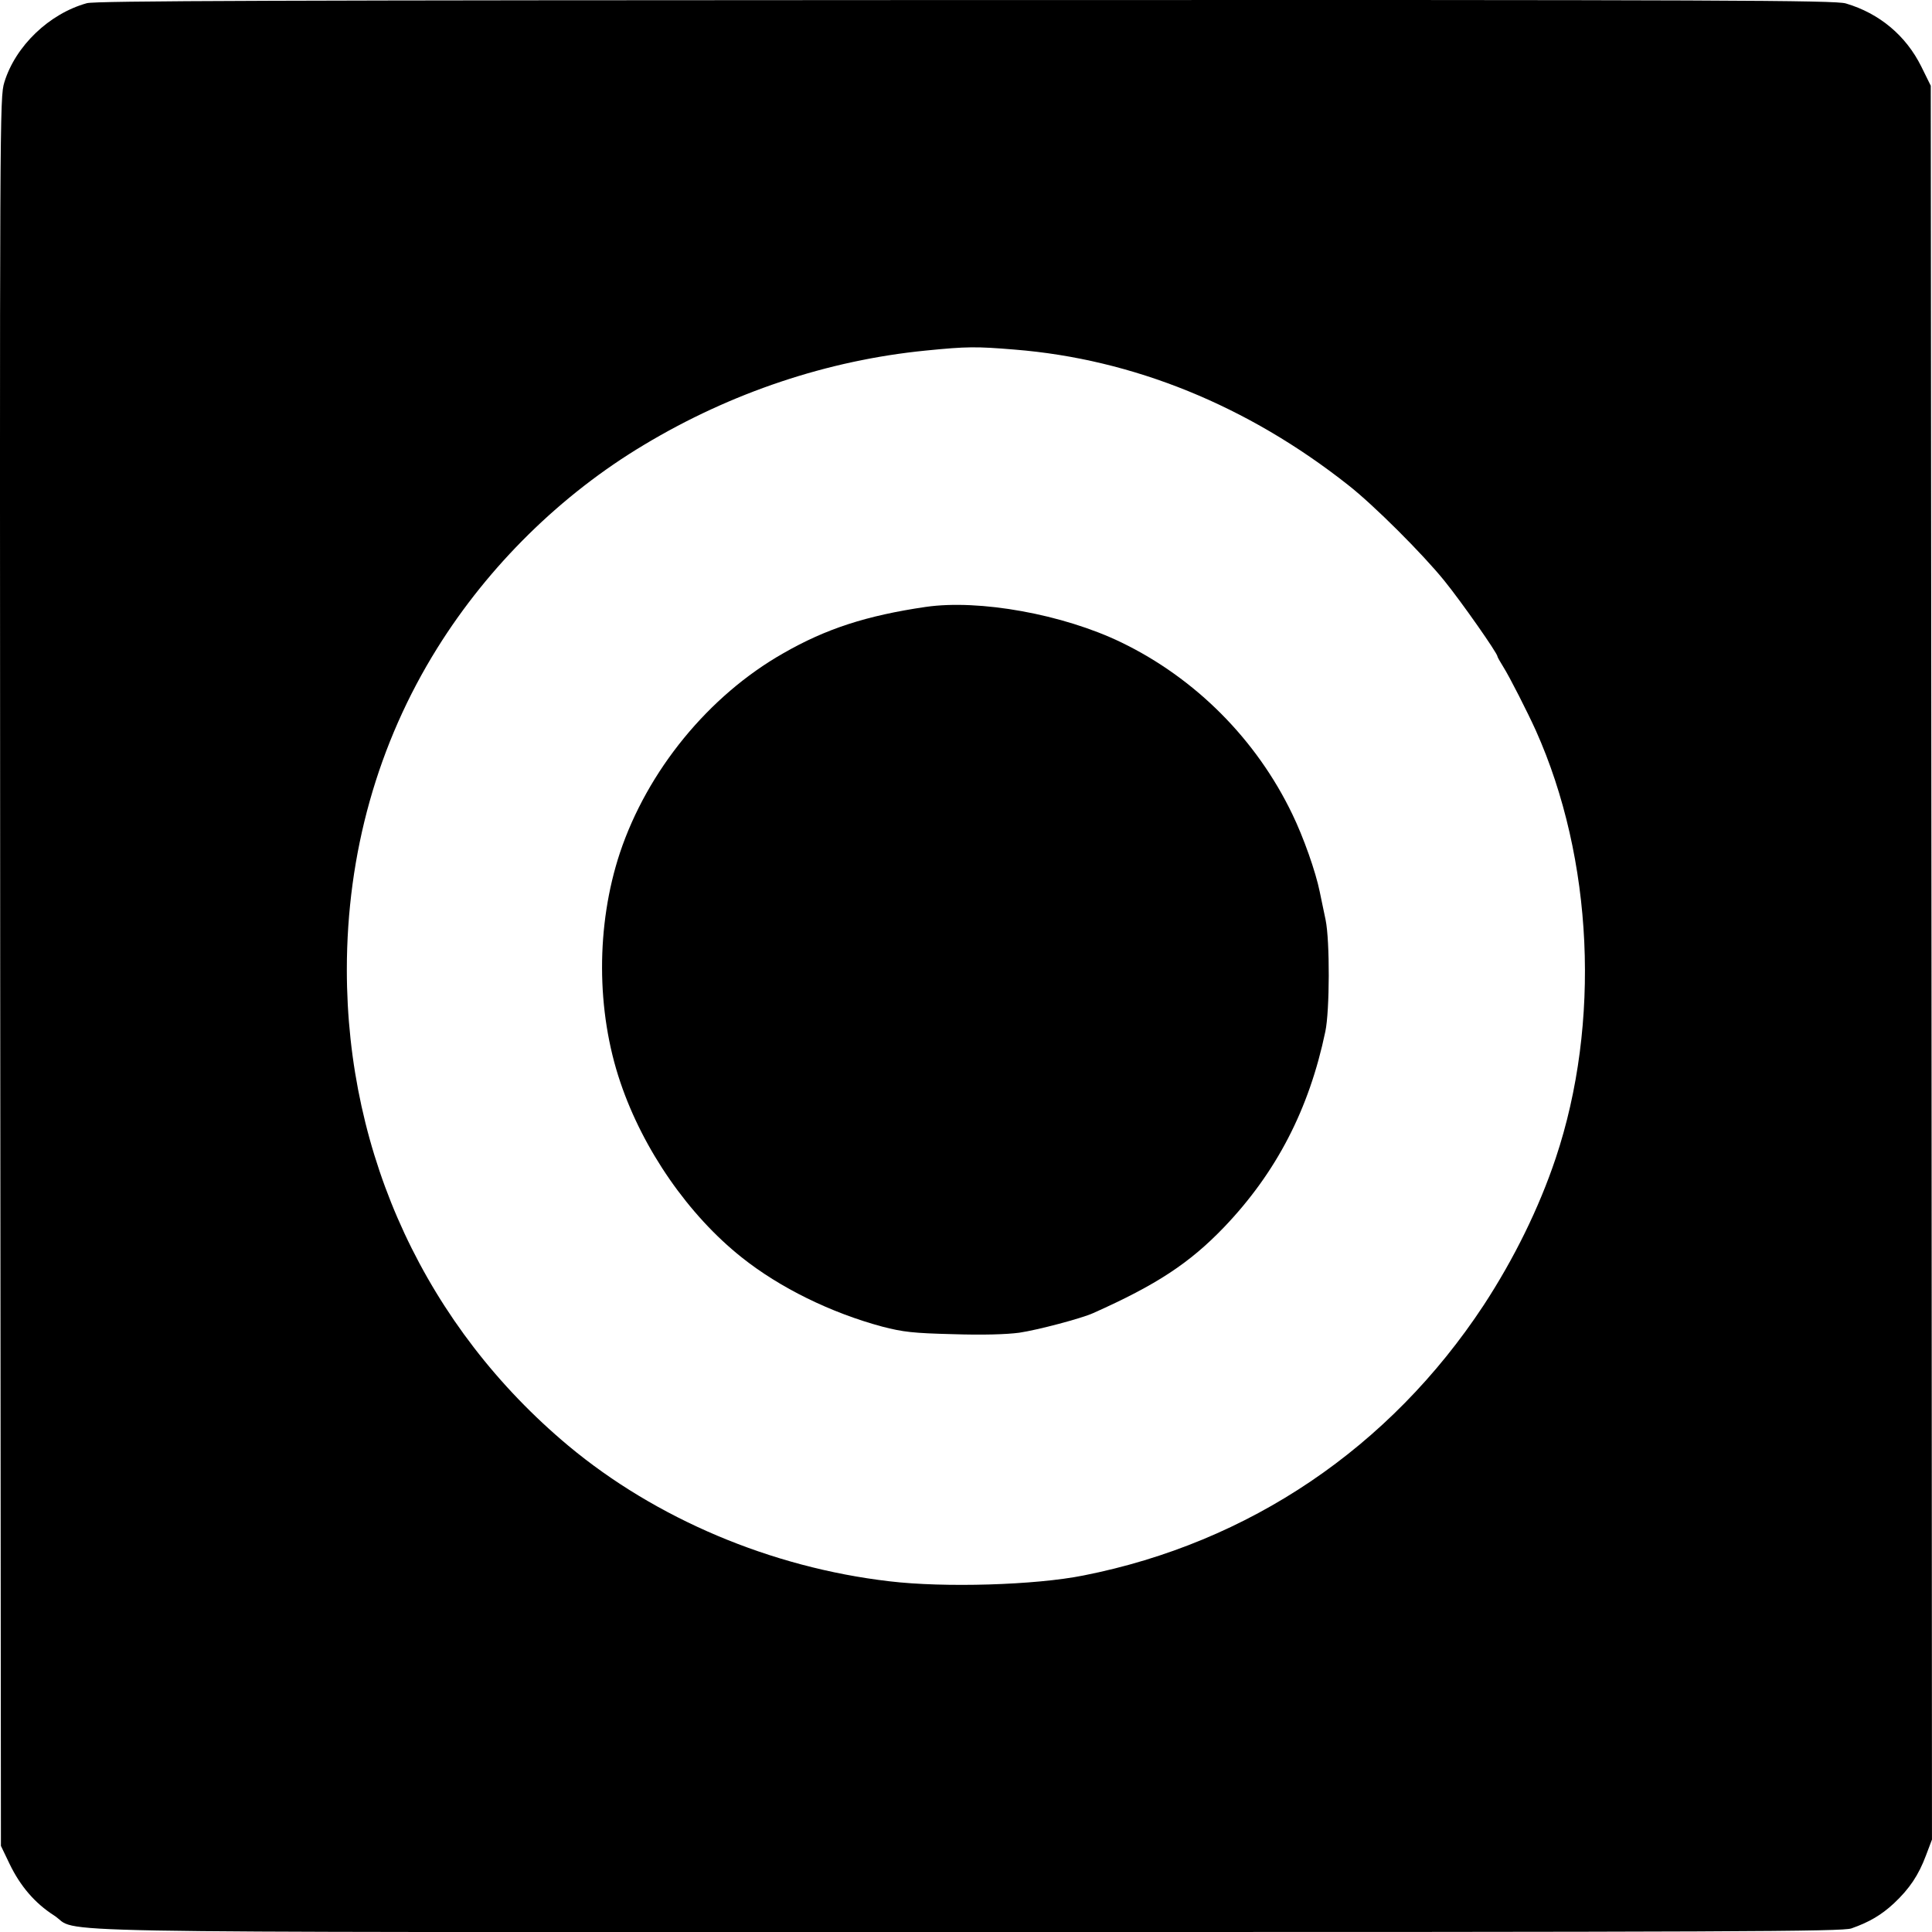 <?xml version="1.0" standalone="no"?>
<!DOCTYPE svg PUBLIC "-//W3C//DTD SVG 20010904//EN"
 "http://www.w3.org/TR/2001/REC-SVG-20010904/DTD/svg10.dtd">
<svg version="1.0" xmlns="http://www.w3.org/2000/svg"
 width="795.891pt" height="795.918pt" viewBox="0 0 795.891 795.918"
 preserveAspectRatio="xMidYMid meet">
<g transform="translate(-2.12,797.913) scale(0.1,-0.1)"
fill="#000000" stroke="none">
<path d="M379 7966 c-155 -43 -294 -176 -340 -326 -19 -64 -19 -105 -17 -3665
l3 -3600 36 -75 c44 -91 104 -161 182 -211 117 -75 -238 -69 3764 -69 3185 0
3603 2 3641 15 74 26 123 55 175 103 65 61 102 117 132 197 l25 66 -2 3612 -3
3613 -39 79 c-63 127 -172 219 -311 260 -44 13 -488 15 -3625 14 -2851 -1
-3584 -3 -3621 -13z m3822 -1427 c488 -39 960 -231 1374 -558 106 -83 307
-284 396 -394 72 -89 219 -299 219 -312 0 -3 11 -22 24 -43 26 -41 101 -189
134 -262 237 -529 268 -1206 82 -1762 -69 -206 -172 -415 -297 -606 -386 -586
-965 -978 -1648 -1113 -199 -40 -575 -51 -800 -24 -488 57 -962 258 -1322 558
-585 489 -913 1193 -913 1961 0 479 127 932 373 1326 211 338 509 632 852 837
358 215 756 348 1160 388 171 17 207 17 366 4z"/>
<path d="M3835 5479 c-245 -36 -411 -90 -587 -191 -308 -175 -560 -484 -673
-822 -99 -299 -98 -652 2 -946 94 -278 281 -547 500 -721 157 -125 367 -228
579 -285 85 -22 127 -27 291 -31 124 -4 220 -1 273 6 75 11 257 59 305 81 260
116 396 205 539 354 215 225 350 485 417 806 18 85 19 373 1 460 -8 36 -18 88
-24 115 -17 84 -67 225 -113 320 -148 308 -399 560 -705 708 -240 116 -585
178 -805 146z"/>
</g>
</svg>
